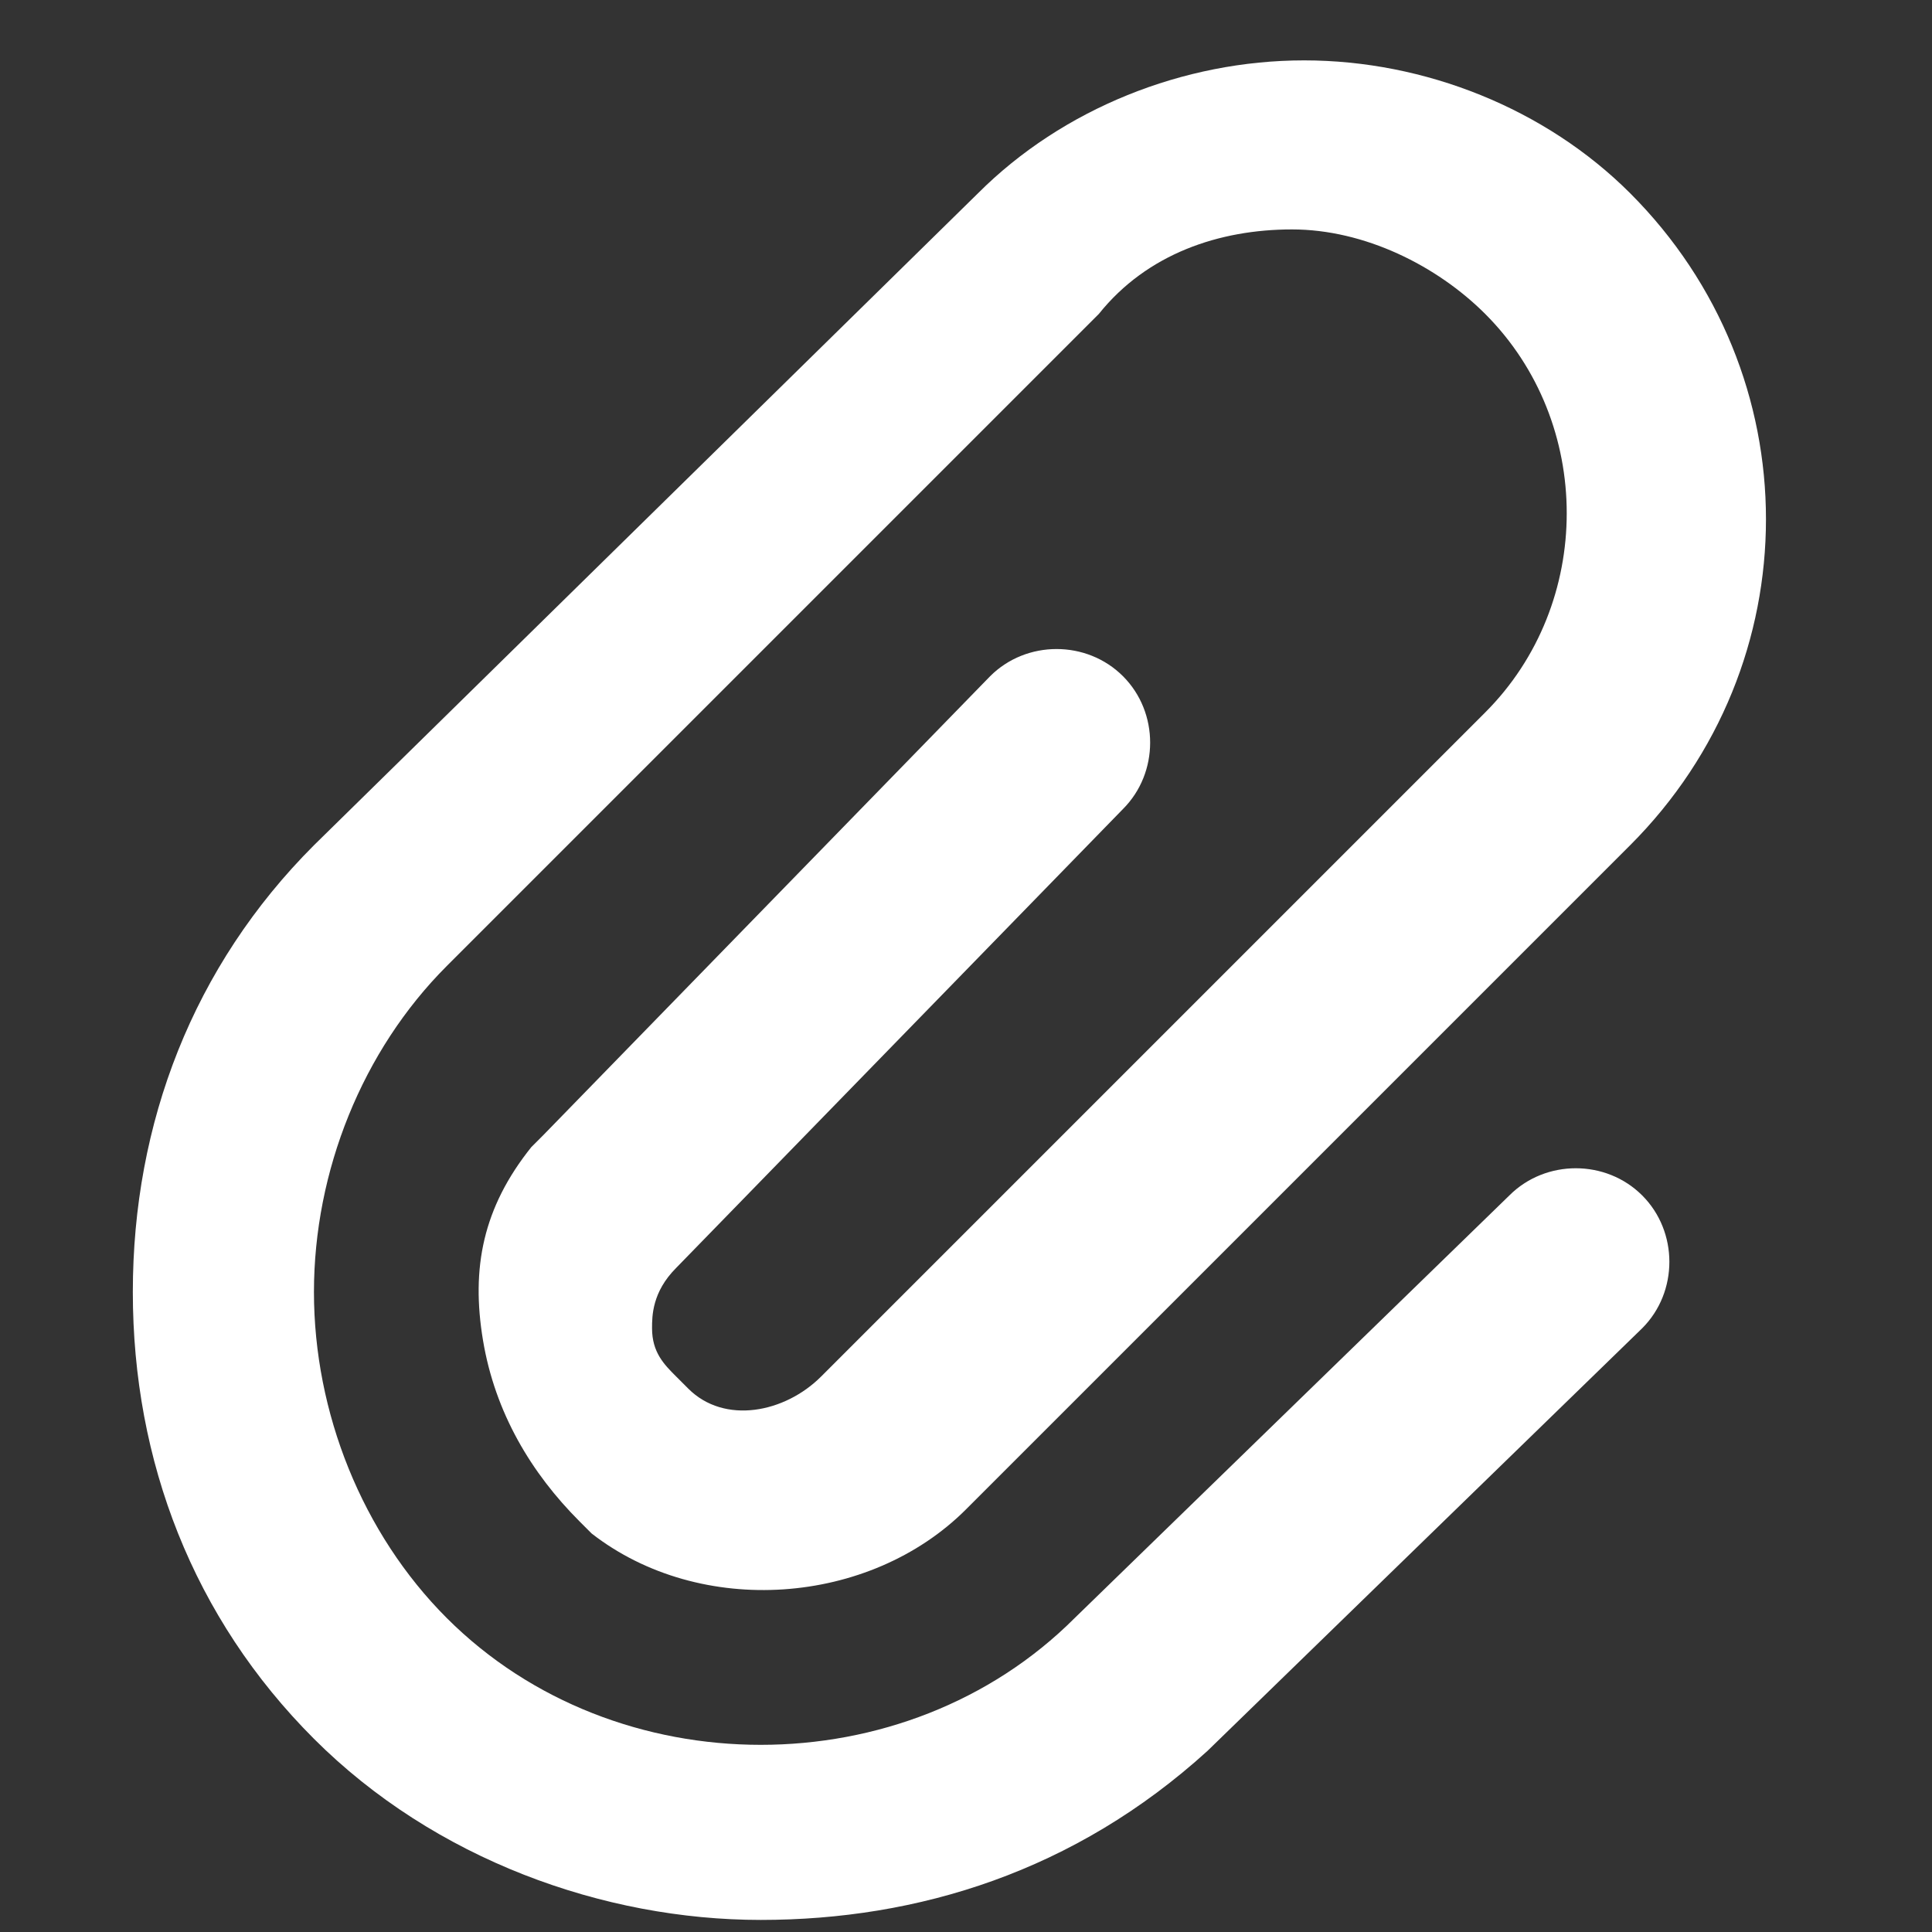 <svg xmlns="http://www.w3.org/2000/svg" width="16" height="16" viewBox="0 0 16 16"><rect x="0" y="0" width="16" height="16" fill="#333333" stroke="none"/><path fill="#fff" d="M6.3 15.9c-1.3 0-2.7-.5-3.7-1.5s-1.5-2.3-1.5-3.7.5-2.7 1.5-3.7l5.5-5.4c.7-.7 1.7-1.1 2.7-1.1 1 0 2 .4 2.7 1.1 1.5 1.5 1.5 3.9 0 5.4l-5.5 5.5c-.8.8-2.2.9-3.1.2l-.1-.1c-.4-.4-.7-.9-.8-1.5s0-1.1.4-1.6l.1-.1 3.7-3.8c.3-.3.8-.3 1.1 0 .3.3.3.8 0 1.1l-3.7 3.8c-.2.2-.2.4-.2.5 0 .2.1.3.2.4l.1.1c.3.3.8.2 1.1-.1l5.5-5.5c.9-.9.9-2.4 0-3.3-.4-.4-1-.7-1.6-.7-.6 0-1.2.2-1.6.7l-5.4 5.4c-.7.7-1.1 1.7-1.1 2.7s.4 2 1.1 2.7c1.4 1.4 3.8 1.4 5.2 0l3.6-3.5c.3-.3.8-.3 1.1 0 .3.3.3.8 0 1.1l-3.6 3.5c-1.1 1-2.4 1.4-3.7 1.4z"/></svg>